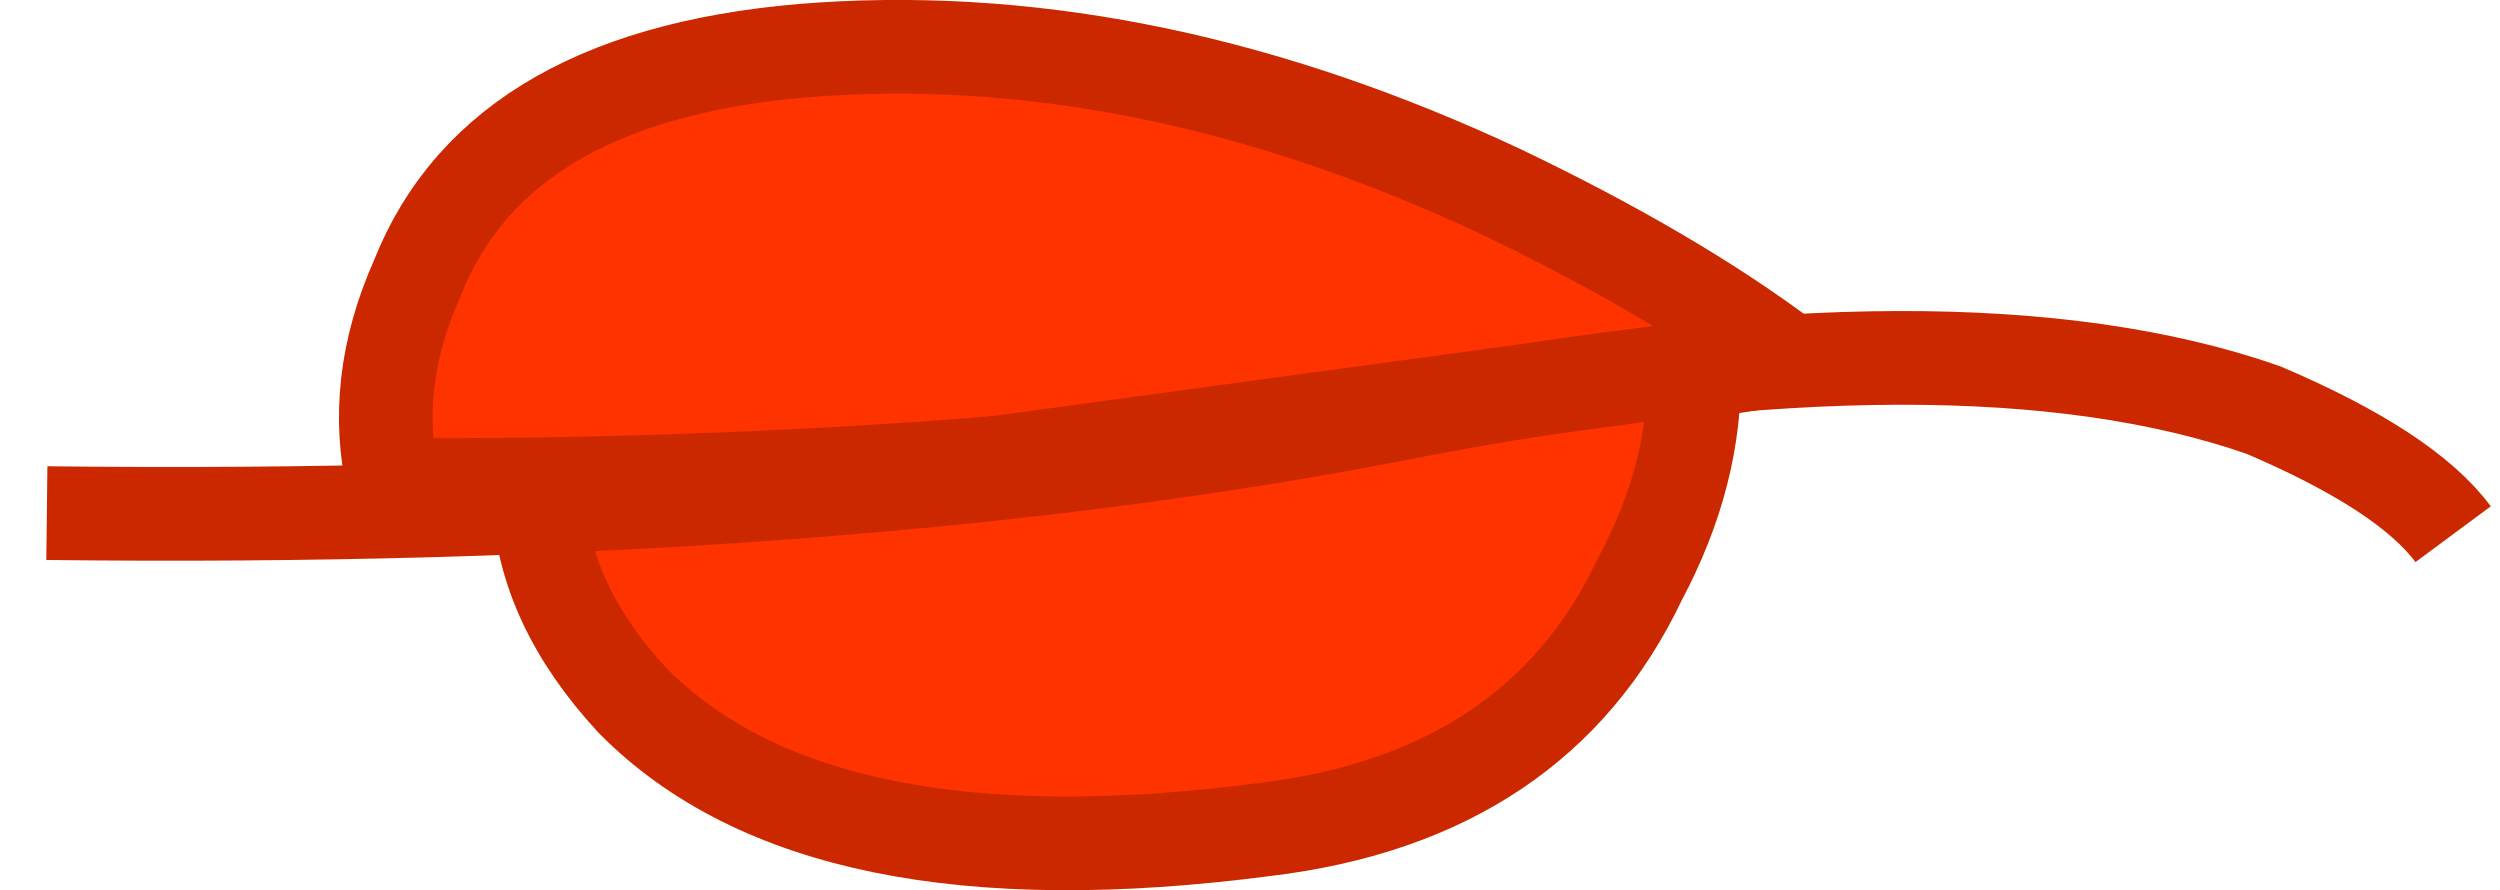 <?xml version="1.0" encoding="UTF-8" standalone="no"?>
<svg xmlns:ffdec="https://www.free-decompiler.com/flash" xmlns:xlink="http://www.w3.org/1999/xlink" ffdec:objectType="shape" height="19.0px" width="53.35px" xmlns="http://www.w3.org/2000/svg">
  <g transform="matrix(1.0, 0.0, 0.0, 1.0, 33.05, 4.35)">
    <path d="M-15.5 -3.3 Q-8.45 -3.75 -1.0 -0.25 2.65 1.5 5.05 3.3 L-2.7 4.5 Q-13.2 6.05 -24.65 6.0 -25.15 3.85 -24.15 1.6 -22.4 -2.85 -15.5 -3.3" fill="#ff3300" fill-rule="evenodd" stroke="none"/>
    <path d="M-15.5 -3.3 Q-22.4 -2.85 -24.15 1.6 -25.15 3.85 -24.65 6.0 -13.2 6.05 -2.7 4.5 L5.05 3.3 Q2.65 1.5 -1.0 -0.25 -8.45 -3.75 -15.5 -3.3 Z" fill="none" stroke="#cc2800" stroke-linecap="round" stroke-linejoin="round" stroke-width="2.0"/>
    <path d="M-21.55 6.3 Q-21.45 8.55 -19.55 10.6 -15.6 14.6 -6.05 13.35 -0.25 12.65 1.95 8.0 3.15 5.75 3.1 3.5 L-16.0 6.1 -21.55 6.3" fill="#ff3300" fill-rule="evenodd" stroke="none"/>
    <path d="M-21.55 6.3 Q-21.45 8.55 -19.55 10.6 -15.6 14.6 -6.05 13.35 -0.25 12.65 1.95 8.0 3.15 5.75 3.1 3.5 L-16.0 6.1 -21.55 6.3 Z" fill="none" stroke="#cc2800" stroke-linecap="round" stroke-linejoin="round" stroke-width="2.0"/>
    <path d="M19.3 7.05 Q18.3 5.7 15.25 4.4 8.8 2.15 -3.05 4.45 -15.0 6.8 -32.05 6.6" fill="none" stroke="#cc2800" stroke-linecap="butt" stroke-linejoin="miter-clip" stroke-miterlimit="4.0" stroke-width="2.0"/>
  </g>
</svg>
